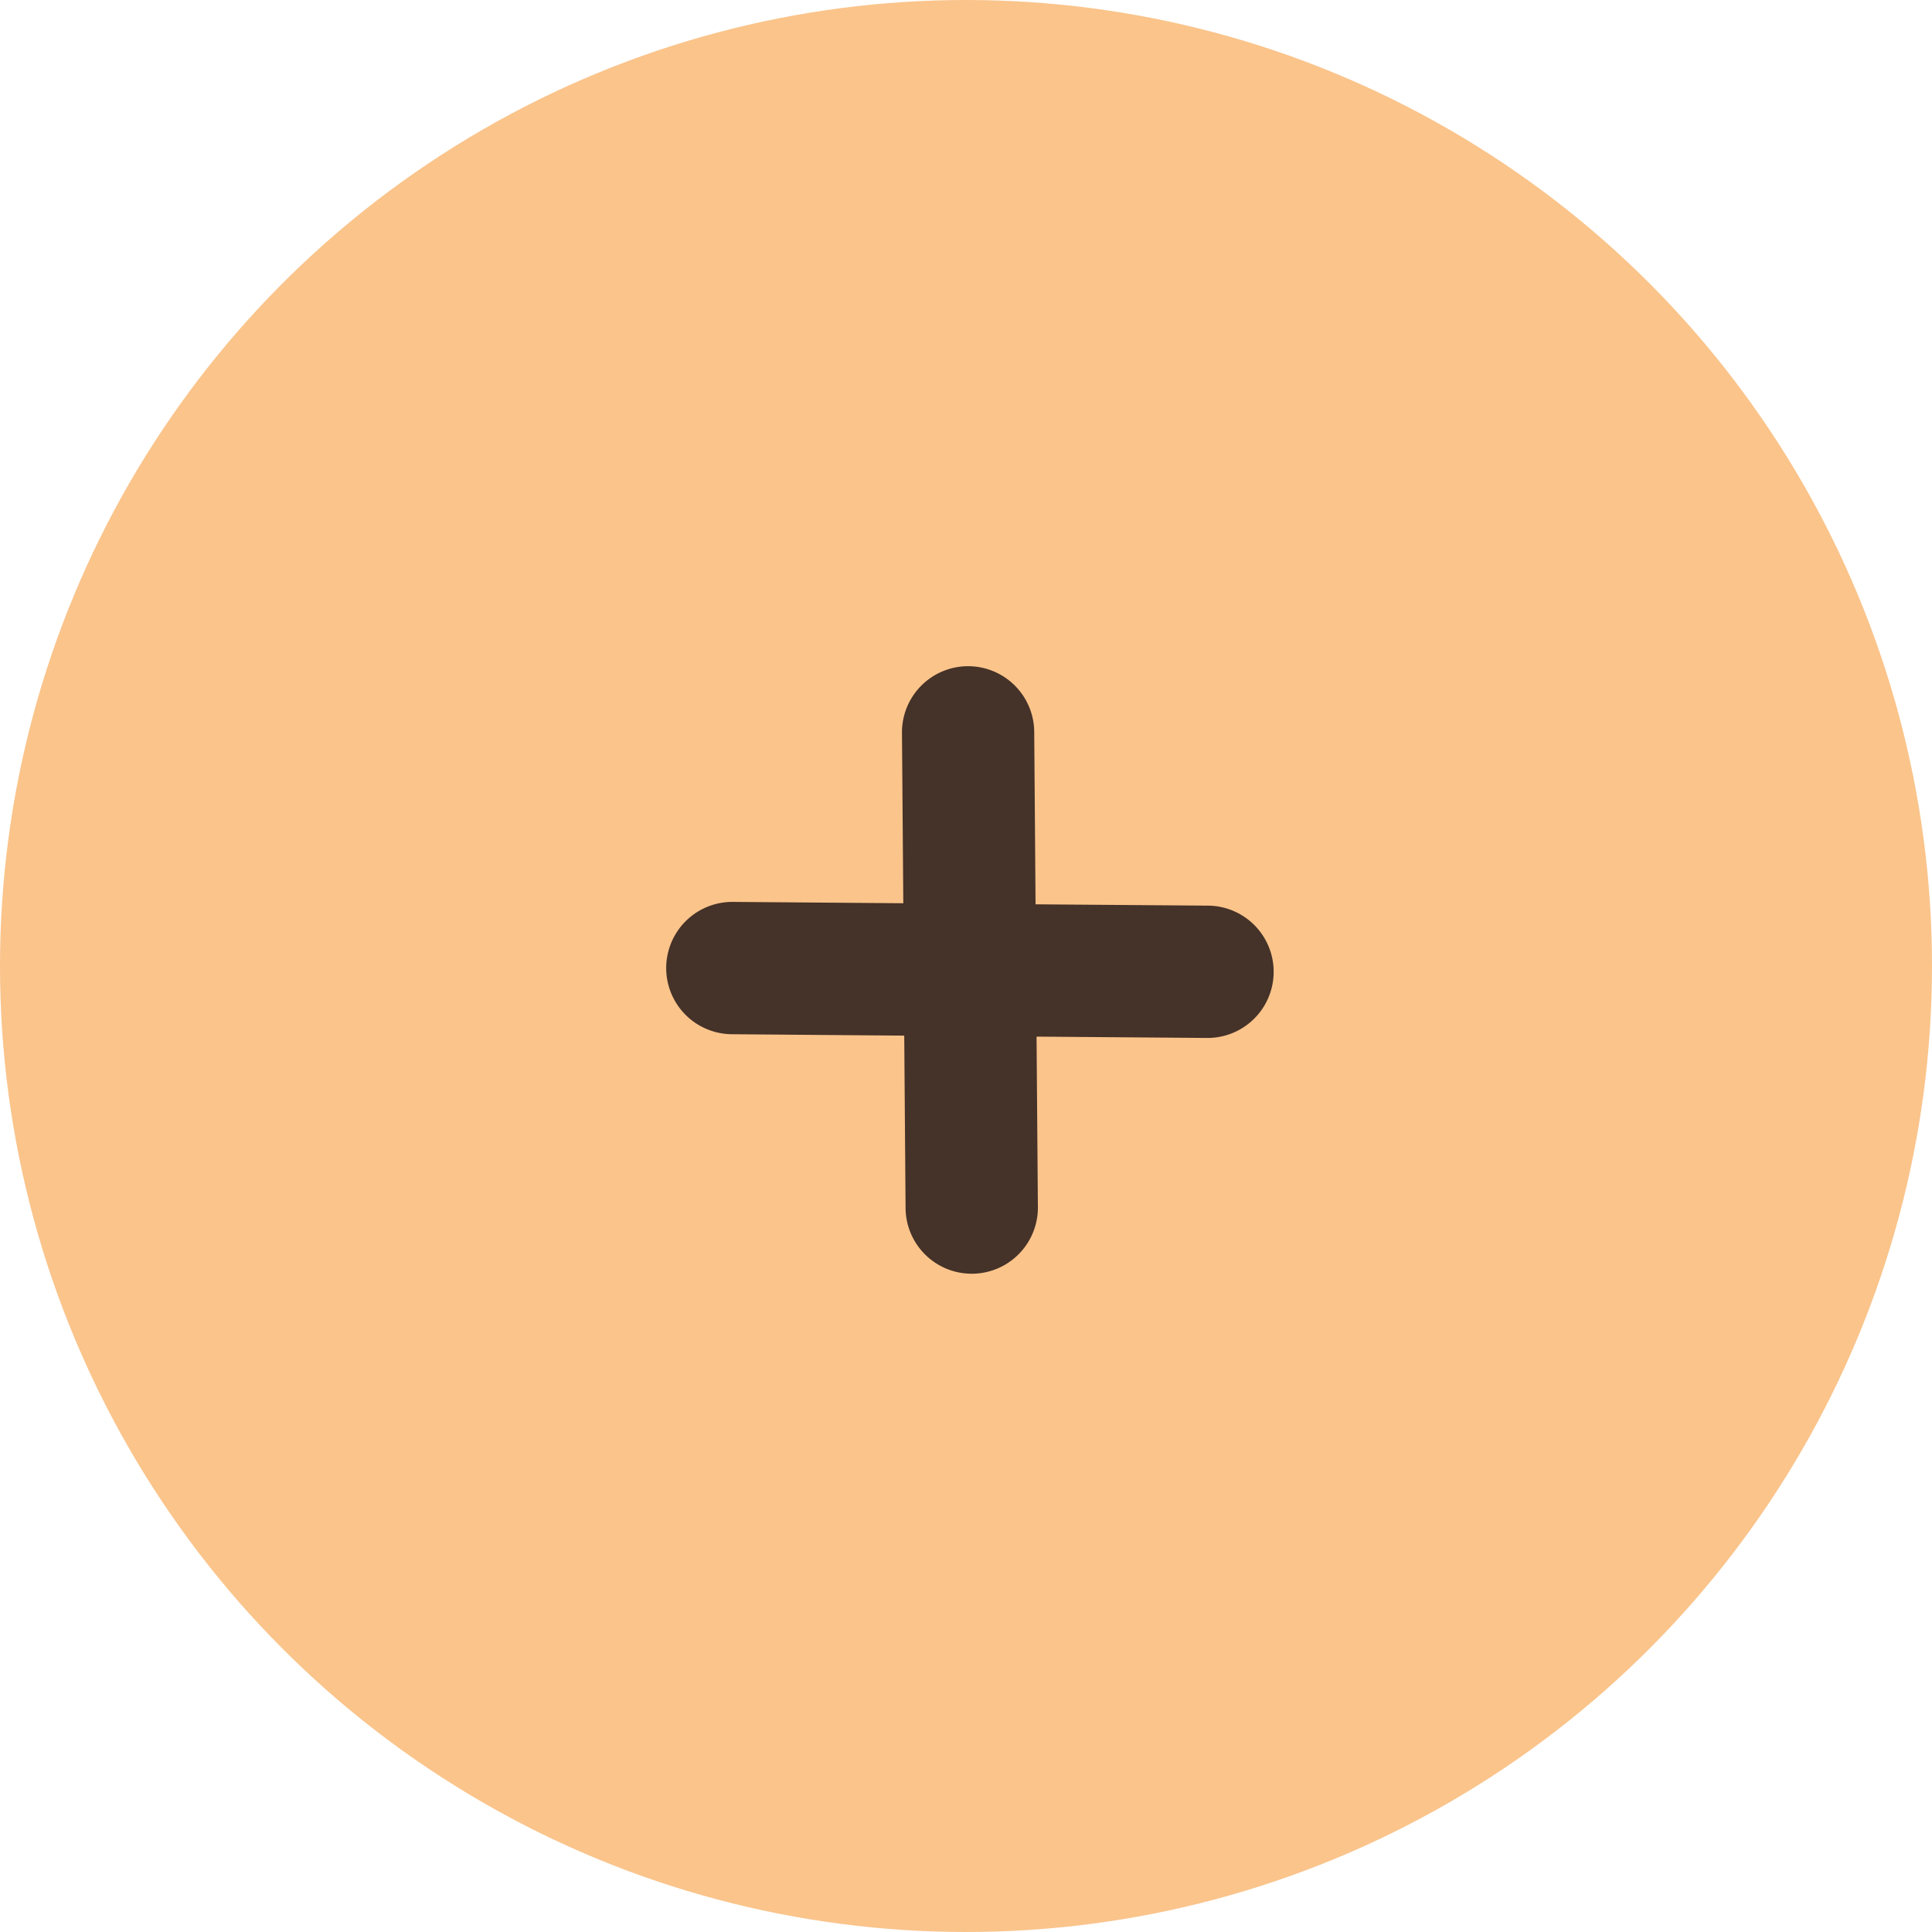 <svg xmlns="http://www.w3.org/2000/svg" width="29" height="29" viewBox="0 0 29 29">
  <g id="icon_add_new" data-name="icon_add new" transform="translate(-55 -385)">
    <circle id="Ellipse_1947" data-name="Ellipse 1947" cx="14.5" cy="14.5" r="14.5" transform="translate(55 385)" fill="#fac48b"/>
    <path id="add" d="M12.97,8.476a.993.993,0,0,1,1,.985l.02,2.589,2.589.02a.993.993,0,0,1-.016,1.986l-2.558-.02.02,2.558a.993.993,0,0,1-1.986.016l-.02-2.589L9.431,14a.993.993,0,0,1,.016-1.986l2.558.02-.02-2.558A.993.993,0,0,1,12.97,8.476Z" transform="translate(56.554 386.524)" fill="#453228" fill-rule="evenodd"/>
  </g>
</svg>
